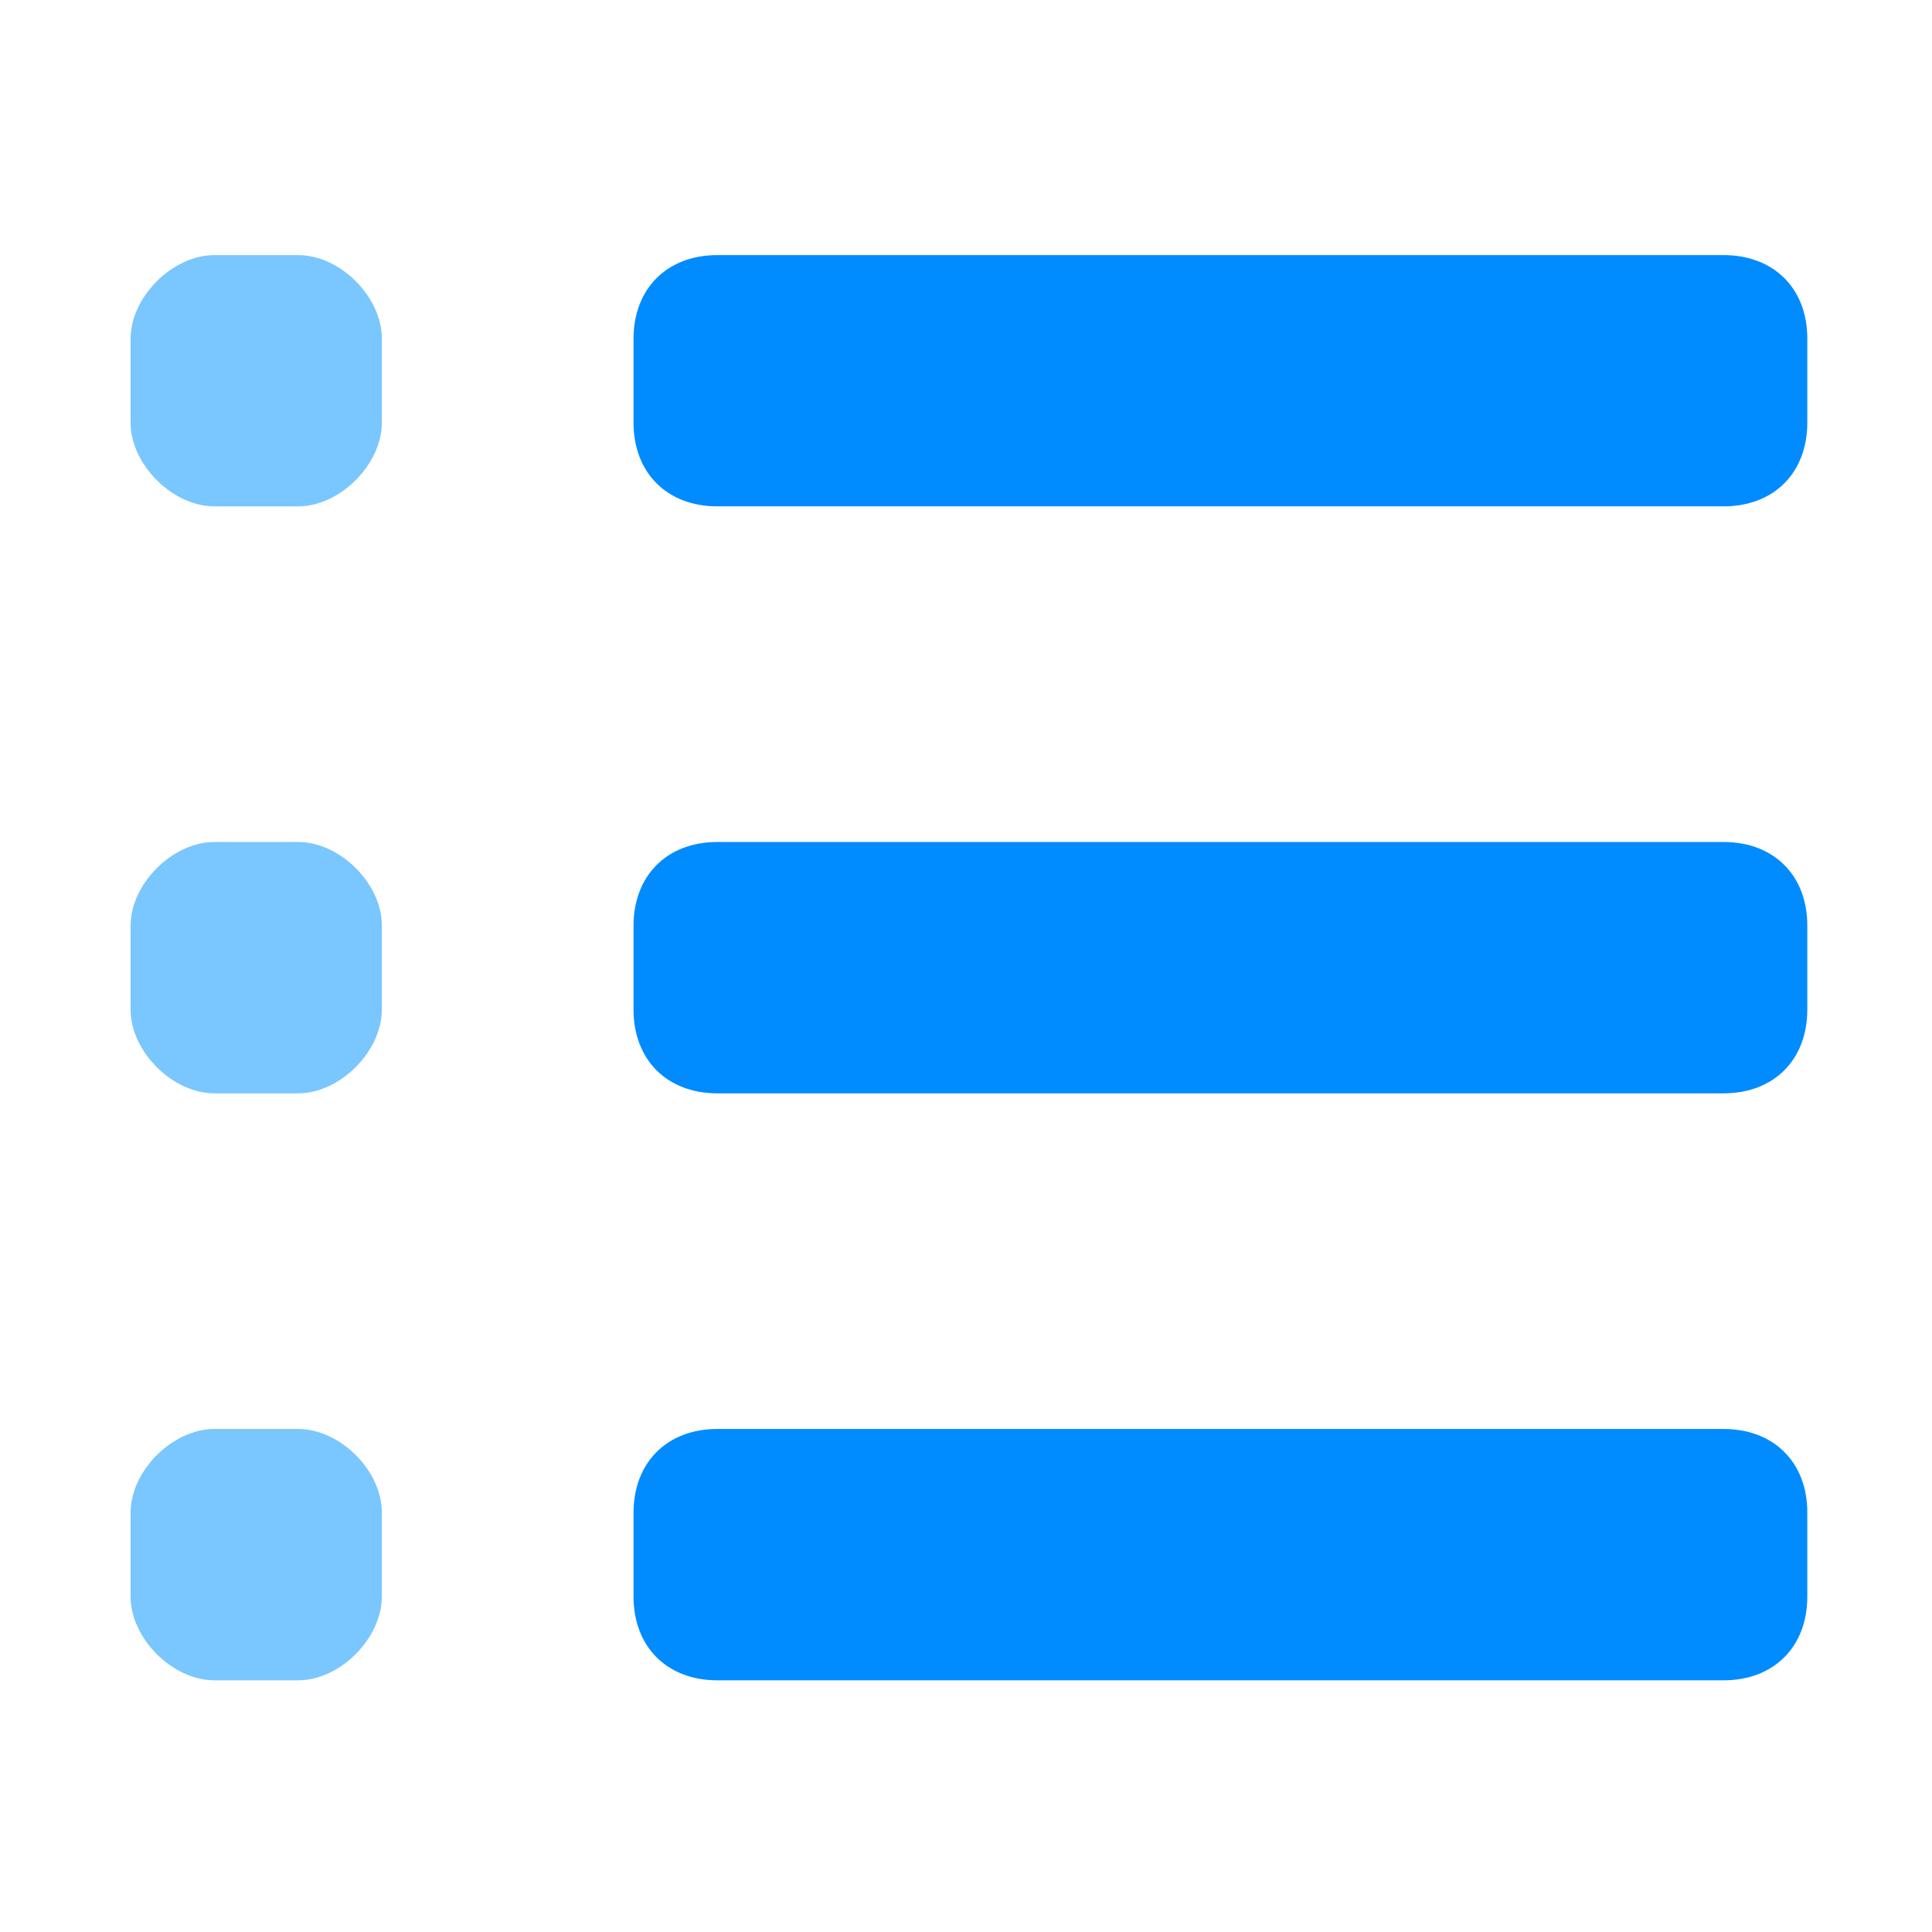 <?xml version="1.0" encoding="UTF-8"?>
<svg width="22px" height="22px" viewBox="0 0 22 22" version="1.1" xmlns="http://www.w3.org/2000/svg" xmlns:xlink="http://www.w3.org/1999/xlink">
    <title>导航</title>
    <g id="页面-1" stroke="none" stroke-width="1" fill="none" fill-rule="evenodd">
        <g id="介绍" transform="translate(-875, -974)" fill-rule="nonzero">
            <g id="内容" transform="translate(665, 115)">
                <g id="内容概要" transform="translate(0, 646)">
                    <g id="编组-6" transform="translate(0, 44)">
                        <g id="编组-3备份-3" transform="translate(0, 143)">
                            <g id="导航" transform="translate(210, 26)">
                                <rect id="矩形" fill="#000000" opacity="0" x="0" y="0" width="22" height="22"></rect>
                                <path d="M19.628,2.905 L8.168,2.905 C7.595,2.905 7.214,3.287 7.214,3.859 L7.214,4.812 C7.214,5.386 7.597,5.766 8.168,5.766 L19.626,5.766 C20.2,5.766 20.58,5.384 20.58,4.812 L20.58,3.859 C20.582,3.287 20.2,2.905 19.628,2.905 Z M19.628,9.588 L8.168,9.588 C7.595,9.588 7.214,9.971 7.214,10.542 L7.214,11.496 C7.214,12.07 7.597,12.45 8.168,12.45 L19.626,12.45 C20.2,12.45 20.58,12.068 20.58,11.496 L20.58,10.542 C20.582,9.971 20.2,9.588 19.628,9.588 L19.628,9.588 Z M19.628,16.272 L8.168,16.272 C7.595,16.272 7.214,16.655 7.214,17.226 L7.214,18.18 C7.214,18.754 7.597,19.134 8.168,19.134 L19.626,19.134 C20.2,19.134 20.58,18.752 20.58,18.18 L20.58,17.226 C20.582,16.655 20.2,16.272 19.628,16.272 Z" id="形状" fill="#008BFF"></path>
                                <path d="M3.395,16.272 C3.874,16.272 4.351,16.749 4.348,17.226 L4.348,17.226 L4.348,18.18 C4.348,18.657 3.871,19.134 3.395,19.134 L3.395,19.134 L2.441,19.134 C1.964,19.134 1.487,18.657 1.487,18.18 L1.487,18.18 L1.487,17.226 C1.487,16.749 1.964,16.272 2.441,16.272 L2.441,16.272 Z M3.395,9.588 C3.874,9.588 4.351,10.065 4.348,10.542 L4.348,10.542 L4.348,11.496 C4.348,11.973 3.871,12.45 3.395,12.45 L3.395,12.45 L2.441,12.45 C1.964,12.45 1.487,11.973 1.487,11.496 L1.487,11.496 L1.487,10.542 C1.487,10.065 1.964,9.588 2.441,9.588 L2.441,9.588 Z M3.395,2.905 C3.874,2.905 4.351,3.382 4.348,3.859 L4.348,3.859 L4.348,4.812 C4.348,5.289 3.871,5.766 3.395,5.766 L3.395,5.766 L2.441,5.766 C1.964,5.766 1.487,5.289 1.487,4.812 L1.487,4.812 L1.487,3.859 C1.487,3.382 1.964,2.905 2.441,2.905 L2.441,2.905 Z" id="形状结合" fill="#7AC6FF"></path>
                            </g>
                        </g>
                    </g>
                </g>
            </g>
        </g>
    </g>
</svg>
